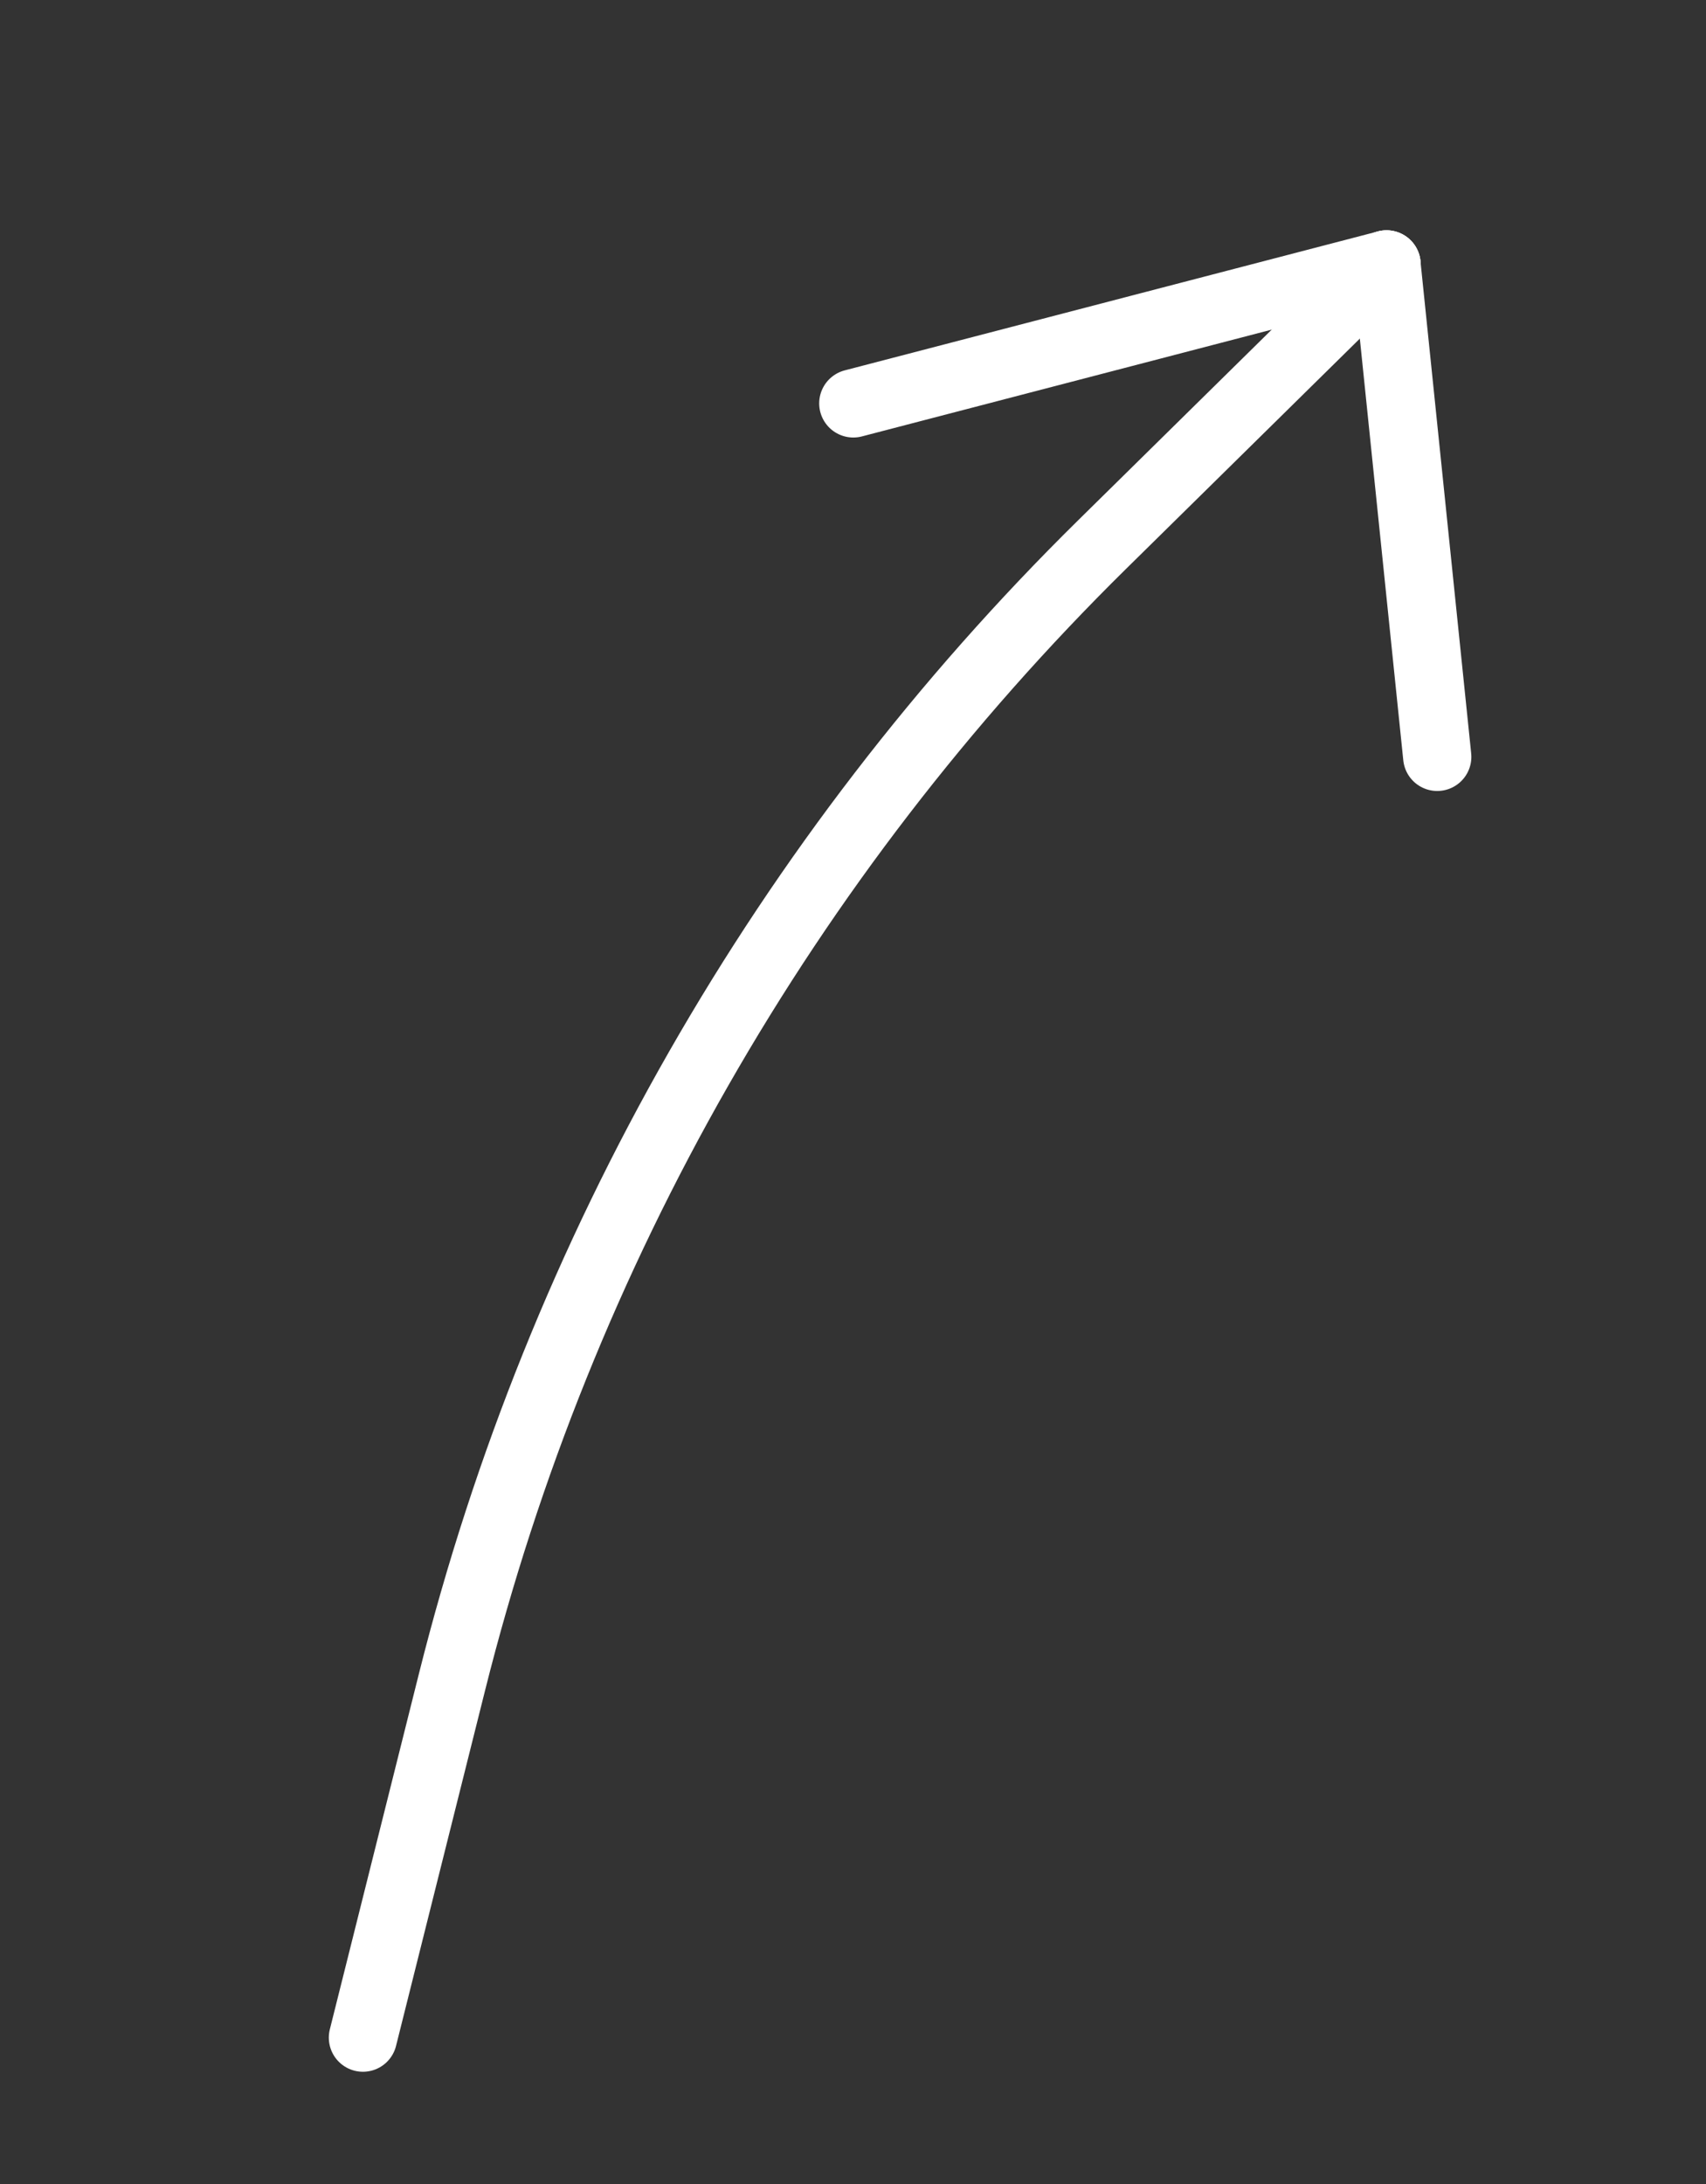<svg width="50" height="64" viewBox="0 0 50 64" fill="none" xmlns="http://www.w3.org/2000/svg">
    <rect x="0" y="0" width="50" height="64" fill="#333333" stroke="none"/>
    <path d="M40.637 7.749L32.298 15.961C23.009 25.111 16.417 36.641 13.248 49.289L10.637 59.711" stroke="white" stroke-width="2" stroke-linecap="round" stroke-linejoin="round"/>
    <path d="M40.637 7.749L25.009 11.821" stroke="white" stroke-width="2" stroke-linecap="round" stroke-linejoin="round"/>
    <path d="M40.636 7.75L42.123 22.179" stroke="white" stroke-width="2" stroke-linecap="round" stroke-linejoin="round"/>
</svg>
